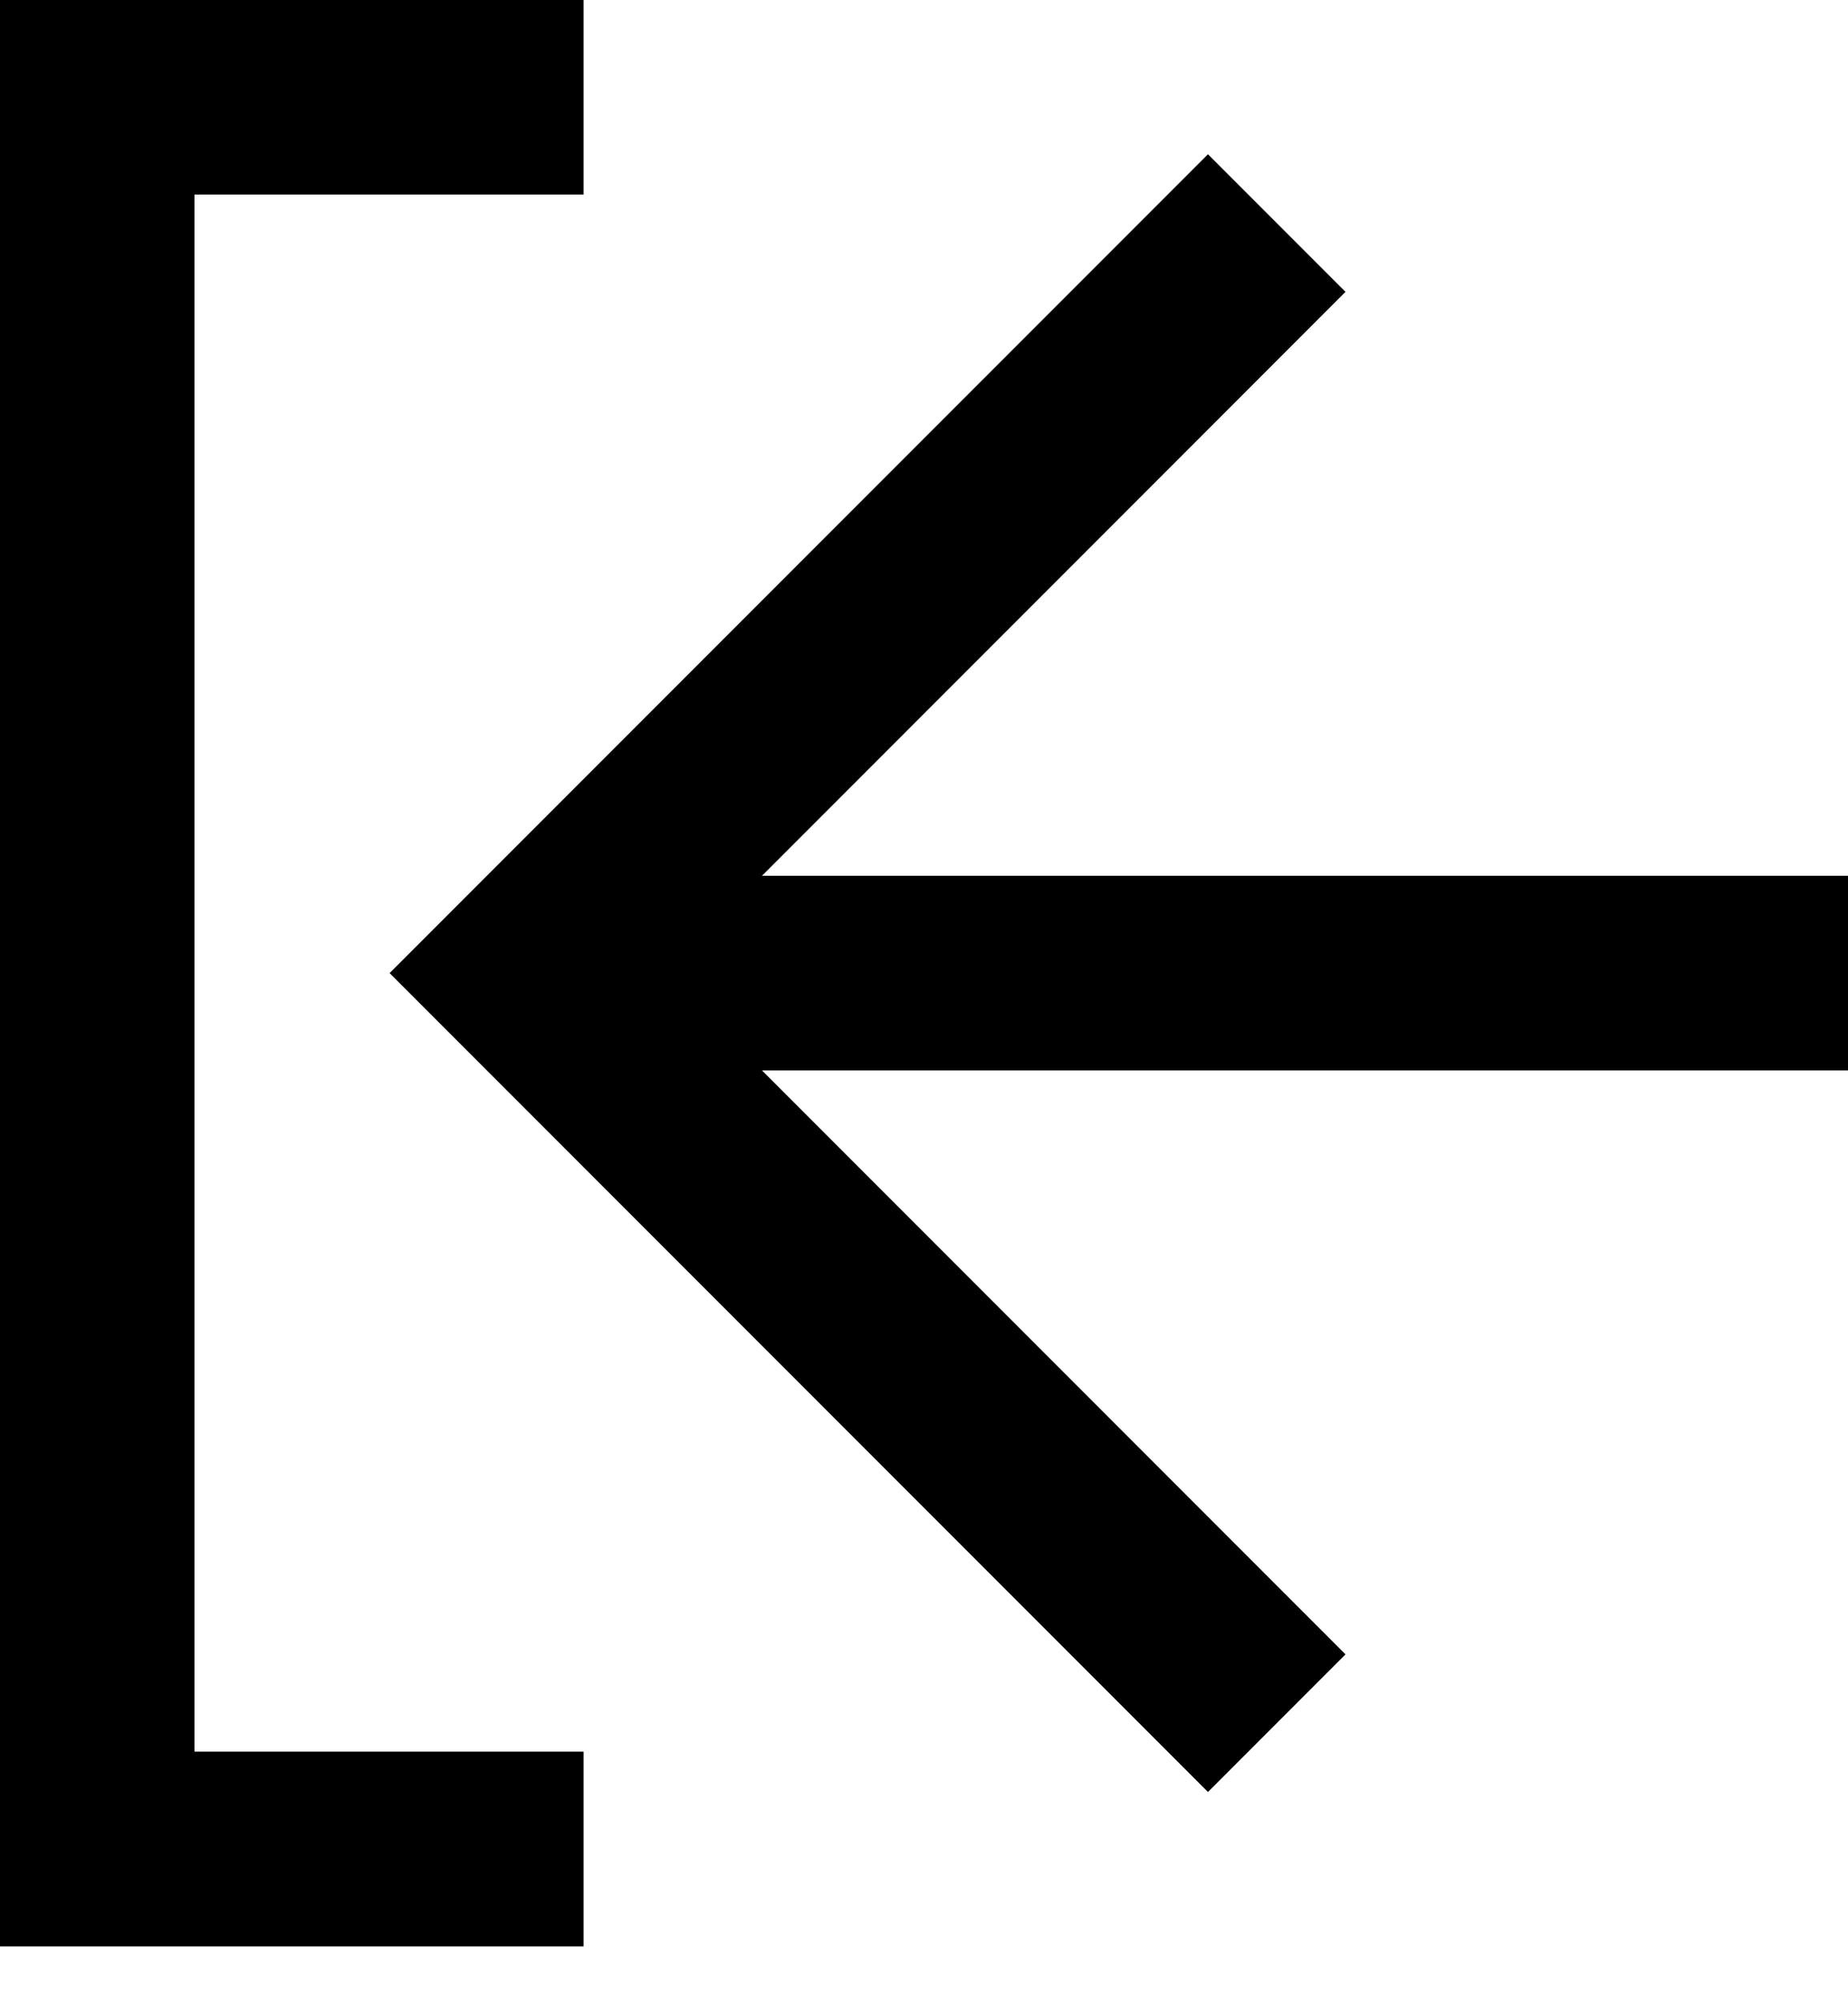 <svg width="24" height="26" viewBox="0 0 24 26" fill="none" xmlns="http://www.w3.org/2000/svg">
<path fill-rule="evenodd" clip-rule="evenodd" d="M17.474 3.788L9.896 11.367L24 11.367V13.893L9.896 13.893L17.474 21.472L15.688 23.258L5.06 12.63L15.688 2.002L17.474 3.788ZM0 25.262L0 -0.001H7.579V2.525H2.526L2.526 22.735H7.579V25.262H0Z" fill="currentColor"/>
</svg>
